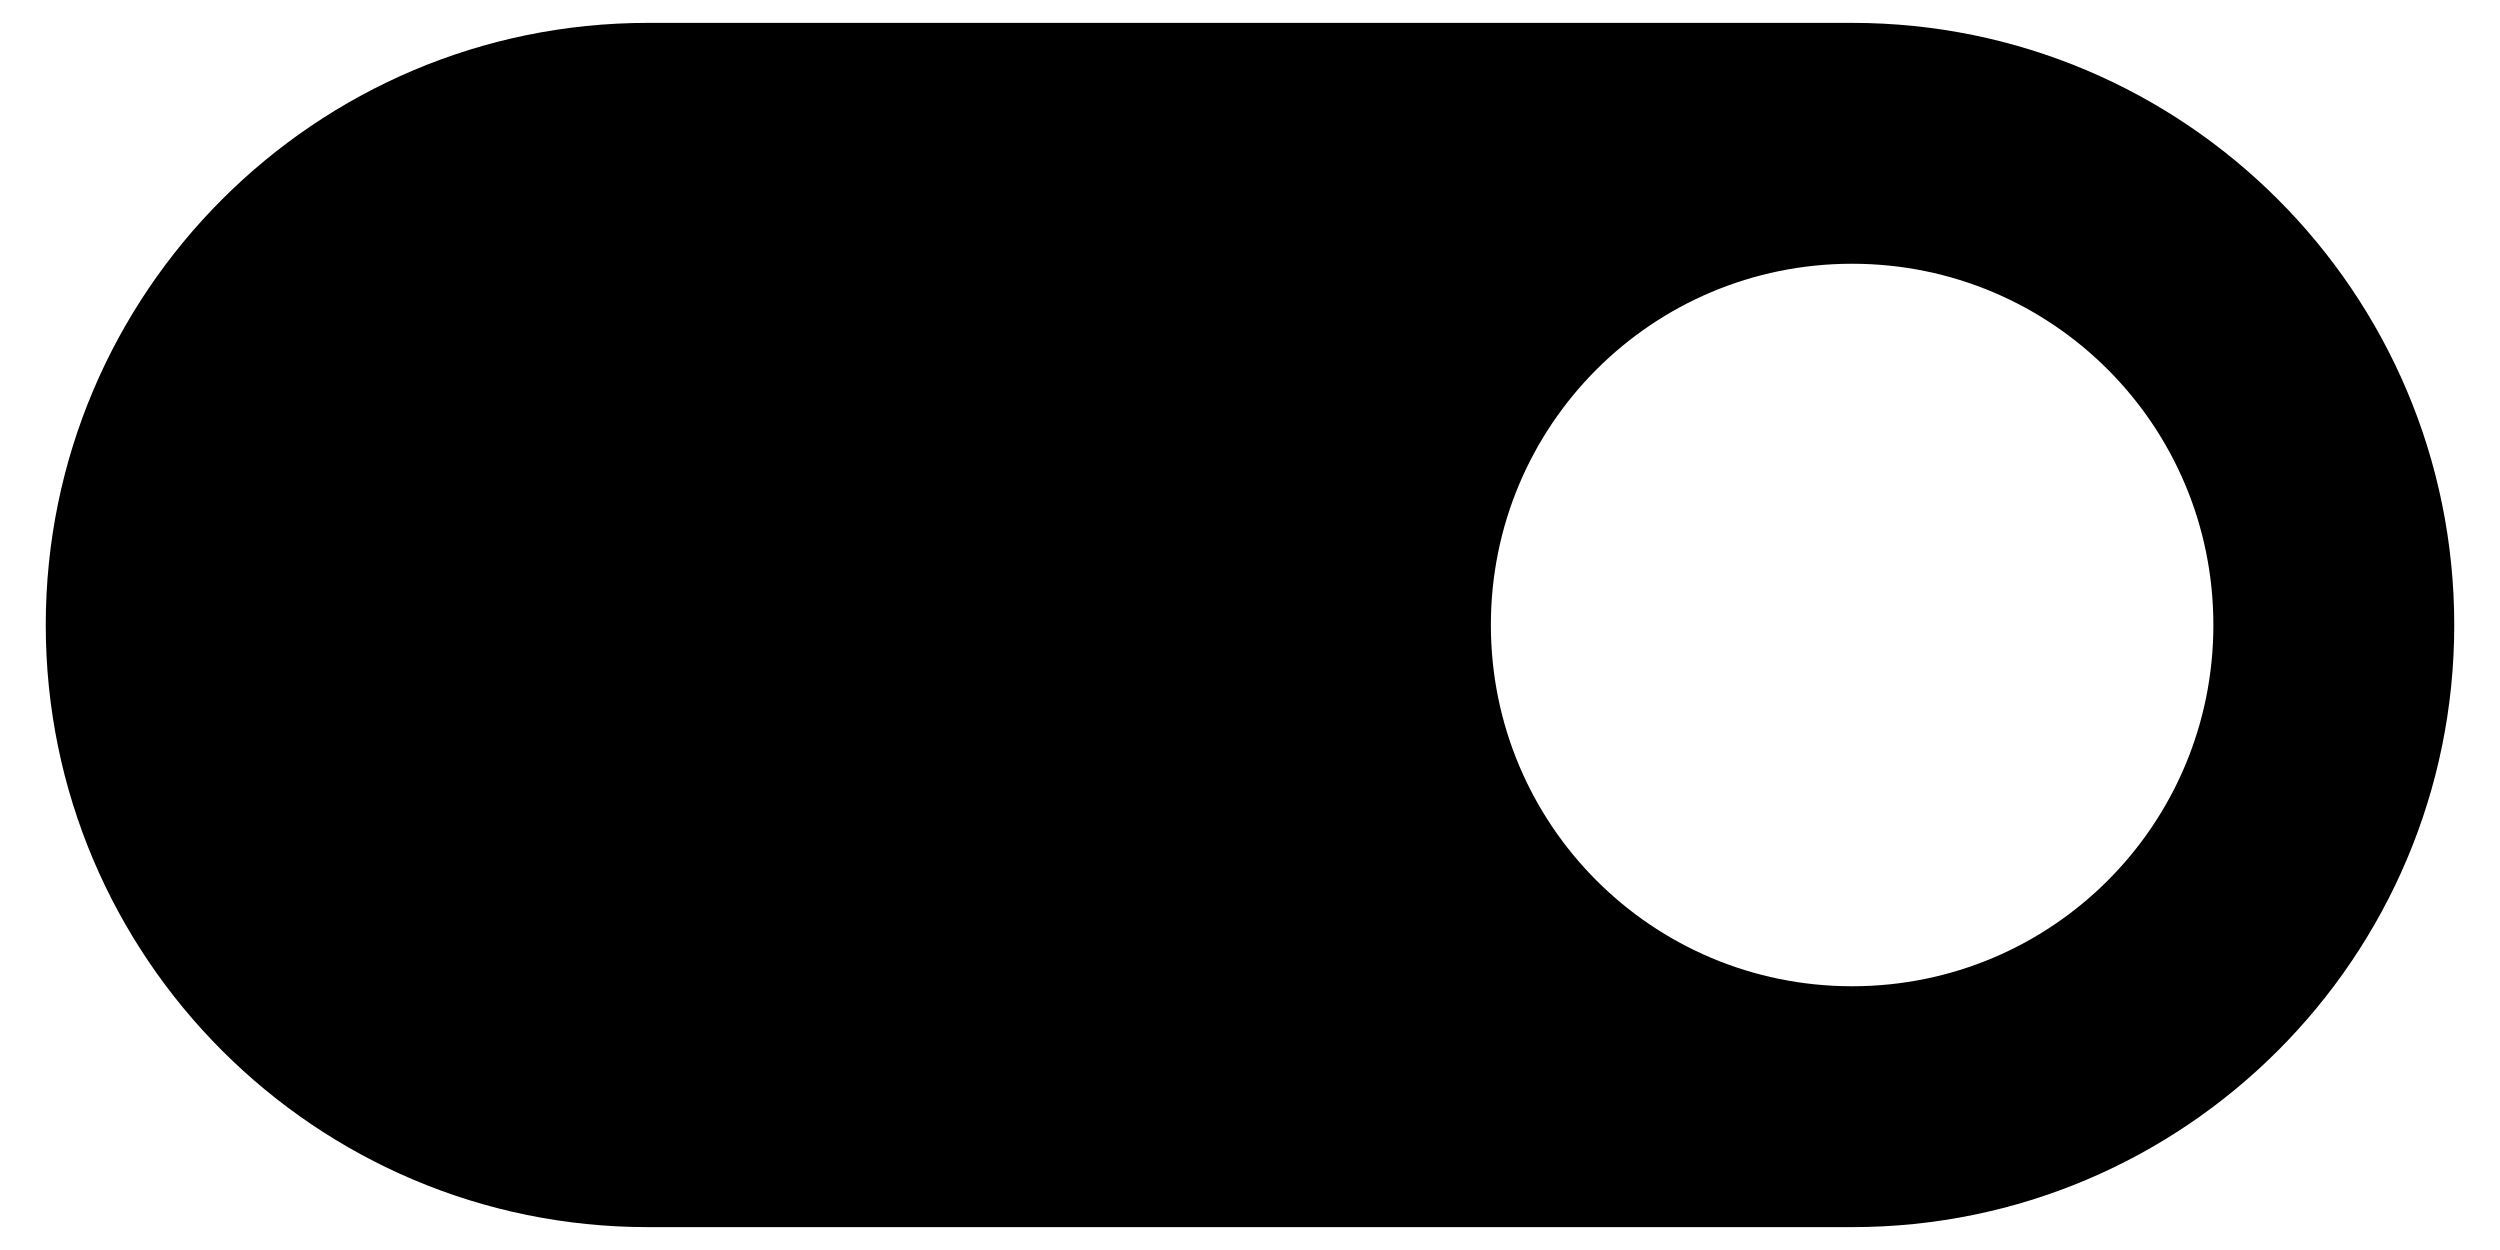 <svg xmlns="http://www.w3.org/2000/svg" height="10" viewBox="0 0 20 10" width="20">
  <path d="m14.817,0.183l-9.634,0c-2.659,0 -4.817,2.158 -4.817,4.817s2.158,4.817 4.817,4.817l9.634,0c2.659,0 4.817,-2.158 4.817,-4.817s-2.158,-4.817 -4.817,-4.817zm0,7.707c-1.599,0 -2.89,-1.291 -2.89,-2.89s1.291,-2.89 2.89,-2.89s2.89,1.291 2.89,2.89s-1.291,2.89 -2.89,2.89z"/>
</svg>